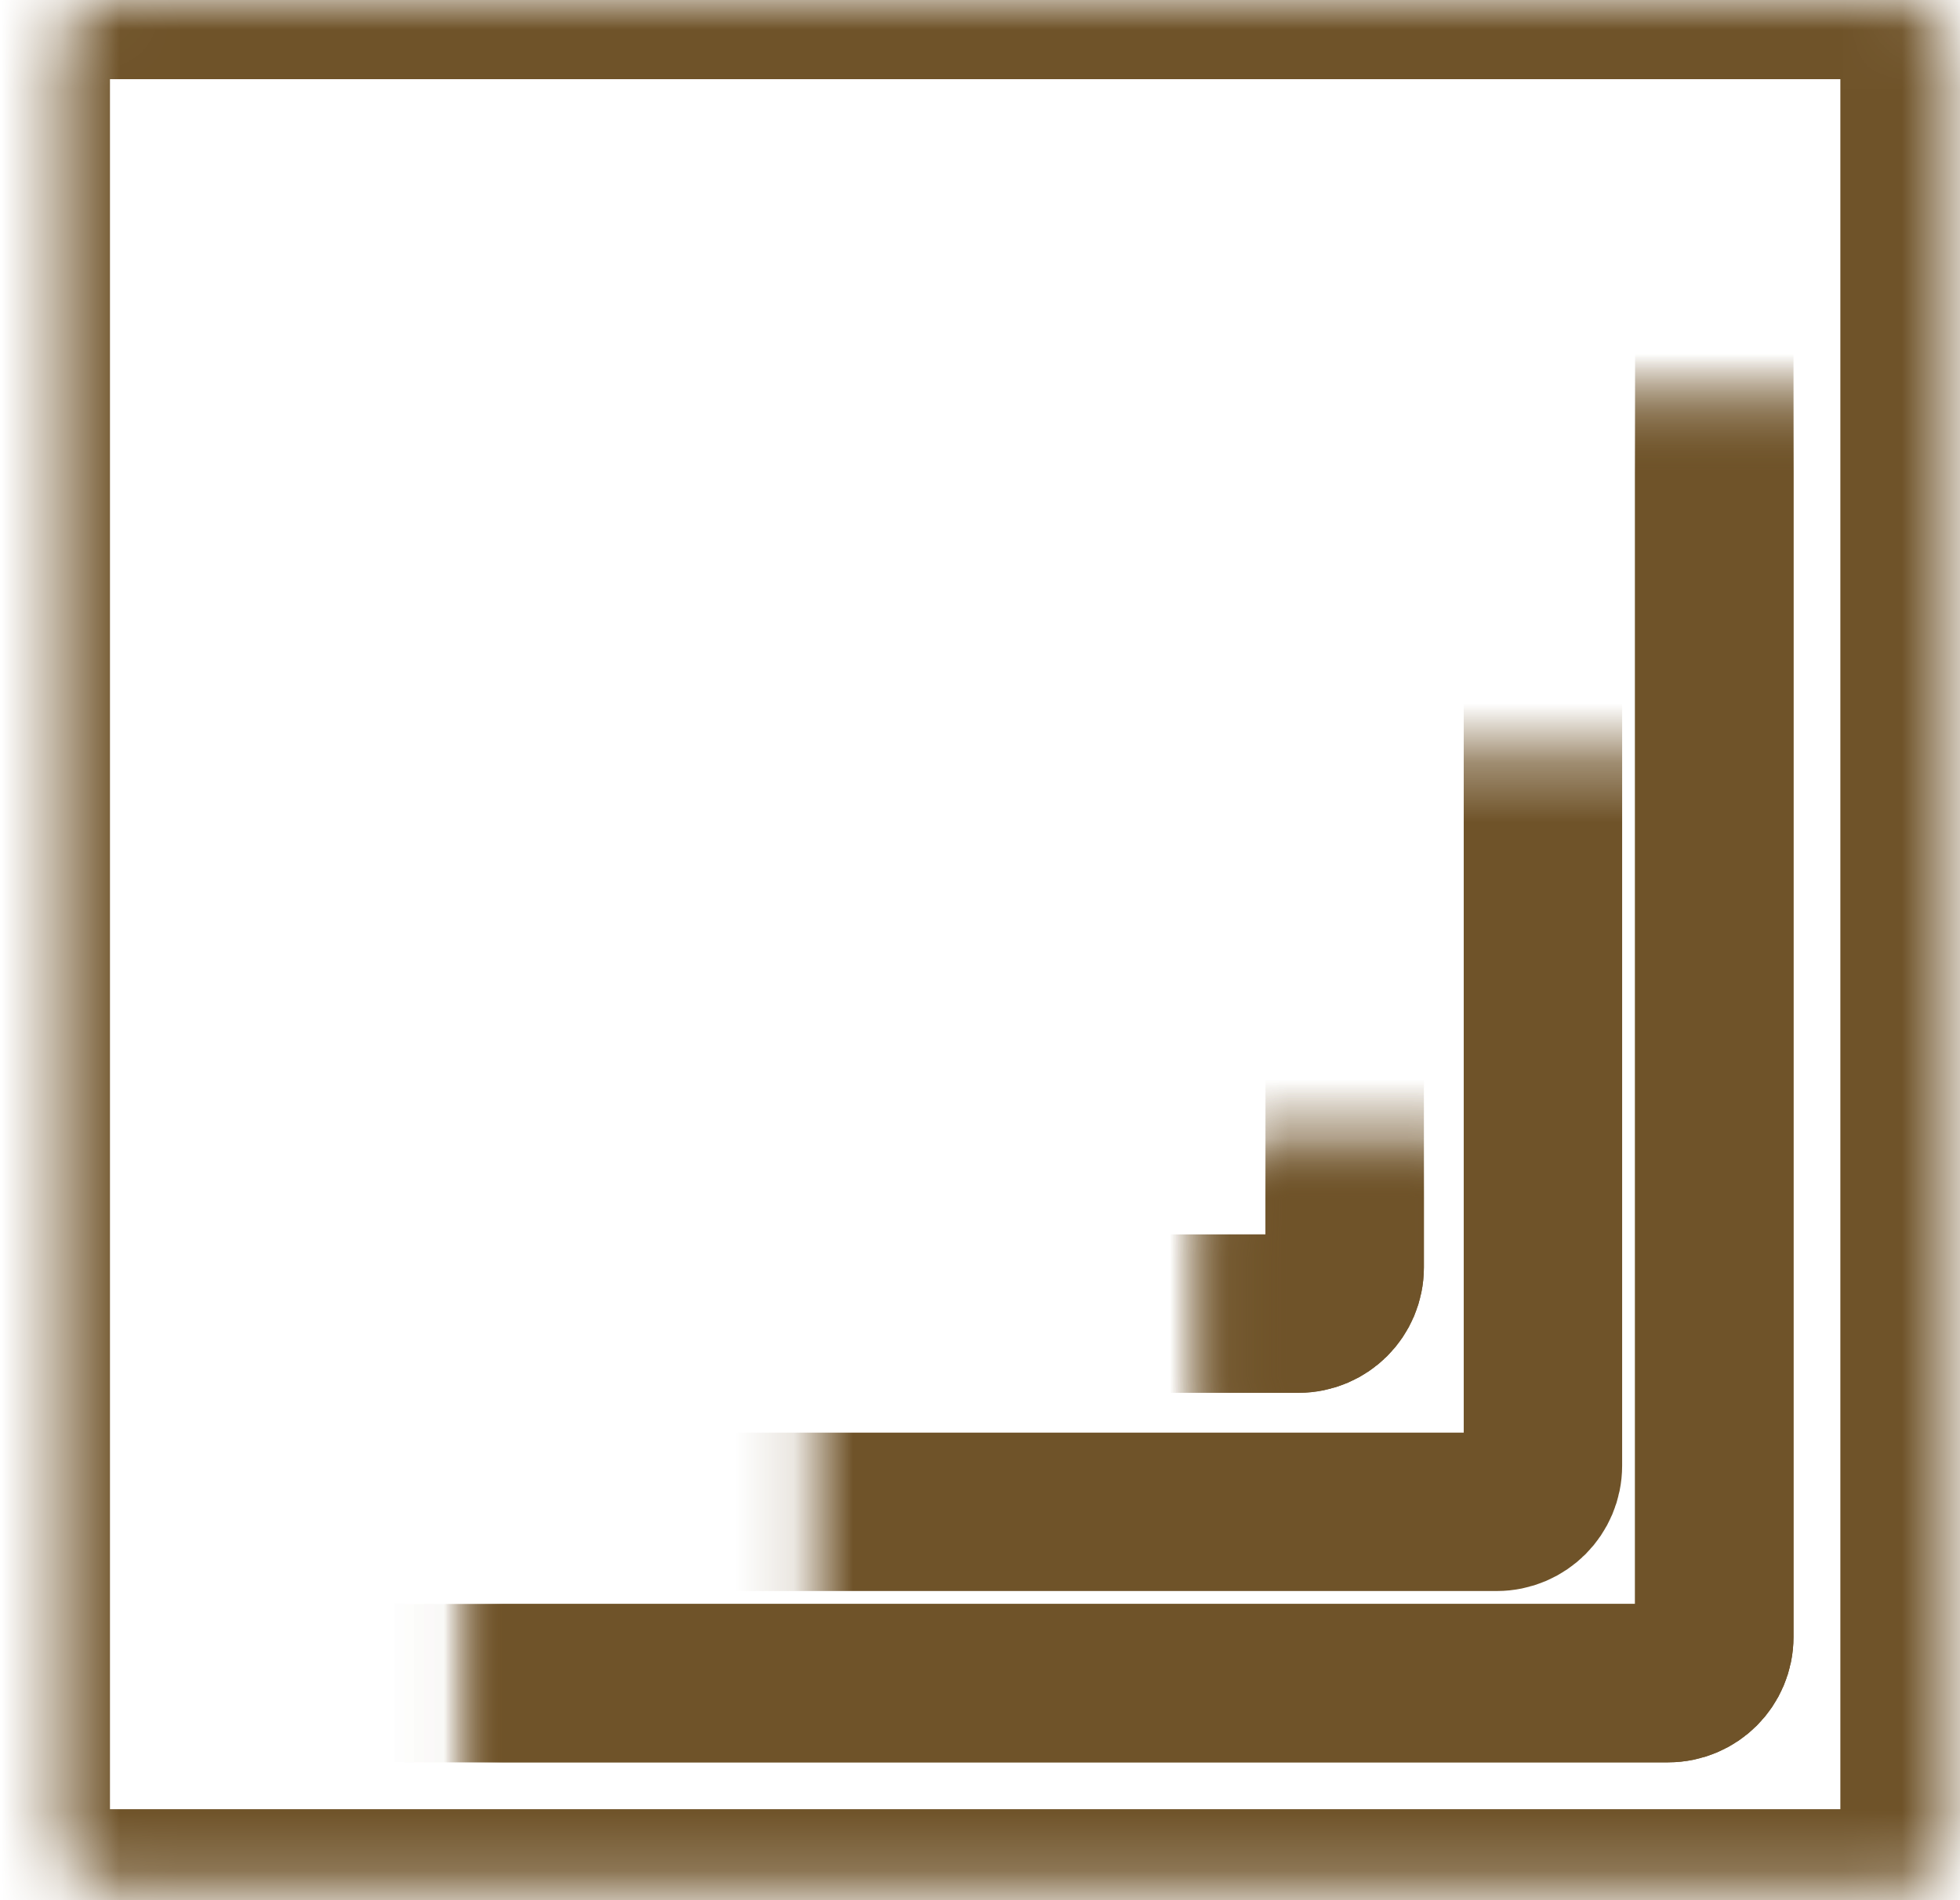 <svg width="33" height="32" viewBox="0 0 33 32" fill="none" xmlns="http://www.w3.org/2000/svg">
<mask id="path-1-inside-1_620_7861" fill="white">
<rect x="3.974" y="3.456" width="24.889" height="24.889" rx="0.778"/>
</mask>
<rect x="3.974" y="3.456" width="24.889" height="24.889" rx="0.778" stroke="#6F5329" stroke-width="2.667" mask="url(#path-1-inside-1_620_7861)"/>
<mask id="path-2-inside-2_620_7861" fill="white">
<rect x="10.196" y="9.678" width="12.444" height="12.444" rx="0.778"/>
</mask>
<rect x="10.196" y="9.678" width="12.444" height="12.444" rx="0.778" stroke="#6F5329" stroke-width="2.667" mask="url(#path-2-inside-2_620_7861)"/>
<mask id="path-3-inside-3_620_7861" fill="white">
<rect x="0.518" width="31.801" height="31.801" rx="0.778"/>
</mask>
<rect x="0.518" width="31.801" height="31.801" rx="0.778" stroke="#6F5329" stroke-width="2.667" mask="url(#path-3-inside-3_620_7861)"/>
<mask id="path-4-inside-4_620_7861" fill="white">
<rect x="3.974" y="3.456" width="24.889" height="24.889" rx="0.778"/>
</mask>
<rect x="3.974" y="3.456" width="24.889" height="24.889" rx="0.778" stroke="#6F5329" stroke-width="2.667" mask="url(#path-4-inside-4_620_7861)"/>
<mask id="path-5-inside-5_620_7861" fill="white">
<rect x="6.859" y="6.341" width="19.119" height="19.119" rx="0.778"/>
</mask>
<rect x="6.859" y="6.341" width="19.119" height="19.119" rx="0.778" stroke="#6F5329" stroke-width="2.667" mask="url(#path-5-inside-5_620_7861)"/>
<mask id="path-6-inside-6_620_7861" fill="white">
<rect x="10.196" y="9.678" width="12.444" height="12.444" rx="0.778"/>
</mask>
<rect x="10.196" y="9.678" width="12.444" height="12.444" rx="0.778" stroke="#6F5329" stroke-width="2.667" mask="url(#path-6-inside-6_620_7861)"/>
<mask id="path-7-inside-7_620_7861" fill="white">
<rect x="12.965" y="12.448" width="6.906" height="6.906" rx="0.778"/>
</mask>
<rect x="12.965" y="12.448" width="6.906" height="6.906" rx="0.778" stroke="#6F5329" stroke-width="2.667" mask="url(#path-7-inside-7_620_7861)"/>
</svg>
